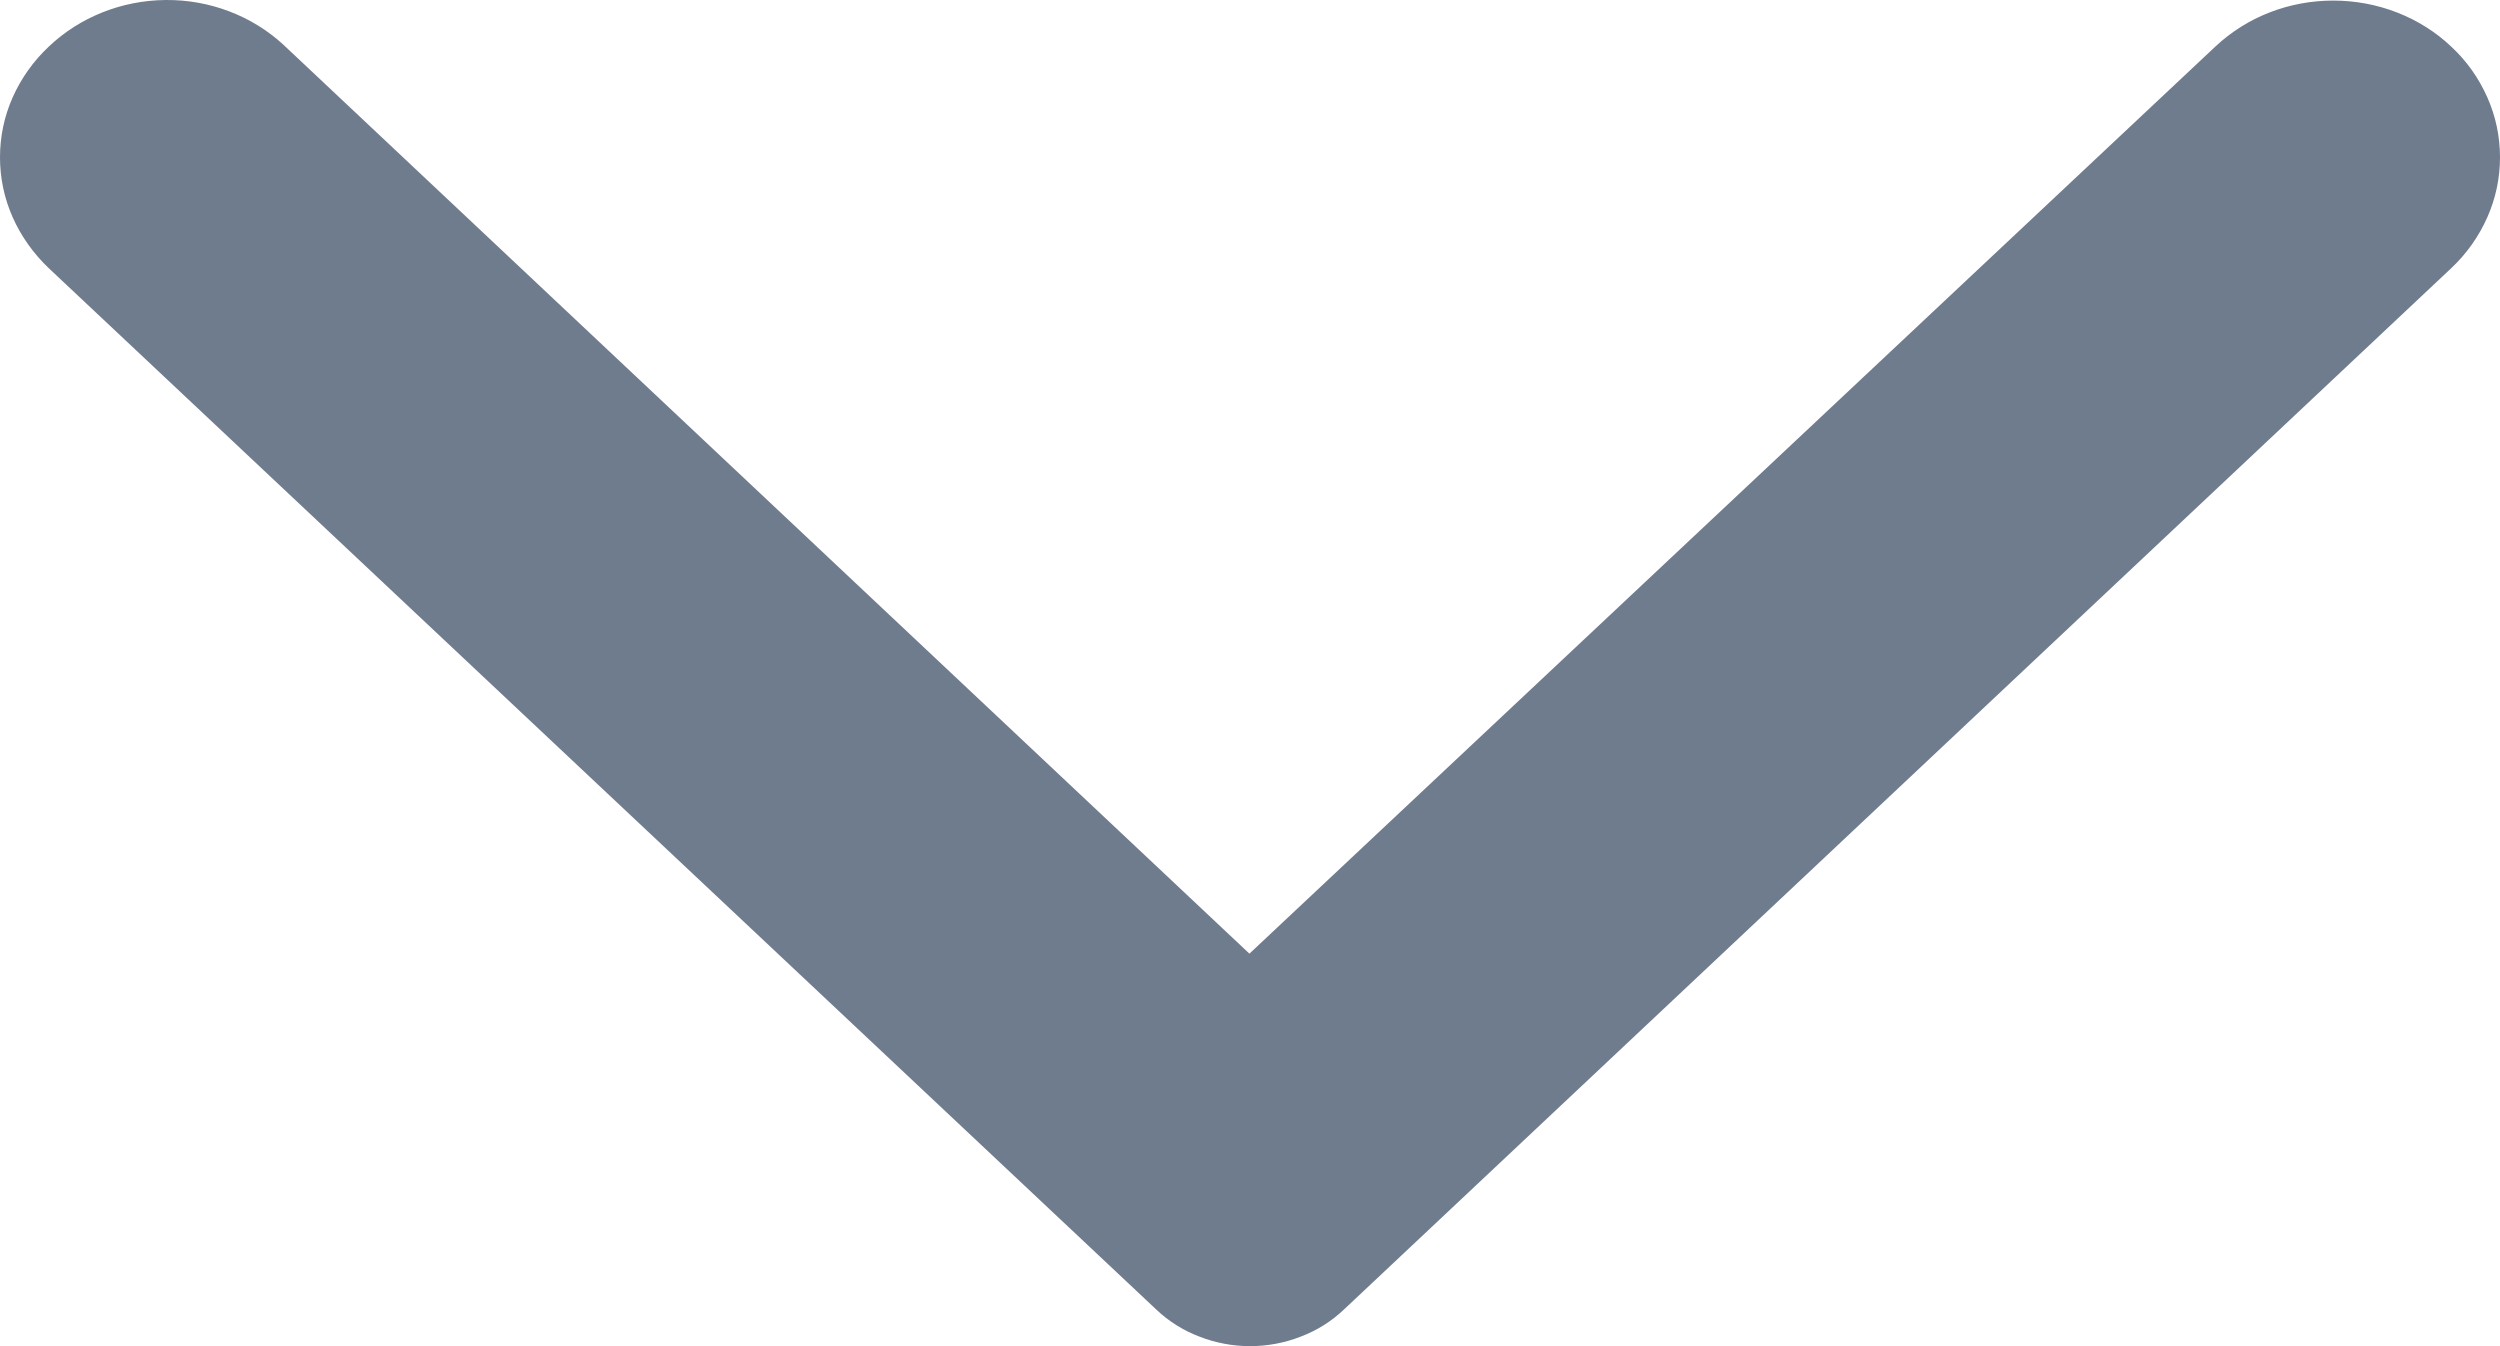 <svg width="13" height="7" viewBox="0 0 13 7" fill="none" xmlns="http://www.w3.org/2000/svg">
<path d="M0.254 0.242C0.174 0.317 0.11 0.407 0.066 0.506C0.022 0.605 0 0.711 0 0.818C0 0.925 0.022 1.031 0.066 1.13C0.11 1.229 0.174 1.319 0.254 1.395L6.012 6.809C6.076 6.87 6.152 6.918 6.236 6.95C6.32 6.983 6.41 7 6.501 7C6.591 7 6.681 6.983 6.765 6.95C6.849 6.918 6.925 6.87 6.989 6.809L12.746 1.395C12.827 1.319 12.89 1.229 12.934 1.13C12.978 1.031 13 0.925 13 0.818C13 0.711 12.978 0.605 12.934 0.506C12.89 0.407 12.827 0.317 12.746 0.242C12.666 0.166 12.57 0.106 12.465 0.065C12.36 0.024 12.247 0.003 12.133 0.003C12.019 0.003 11.906 0.024 11.801 0.065C11.696 0.106 11.601 0.166 11.52 0.242L6.497 4.959L1.473 0.232C1.31 0.082 1.09 -0.002 0.862 2.6226e-05C0.633 0.002 0.415 0.089 0.254 0.242Z" fill="#6F7C8E"/>
</svg>
